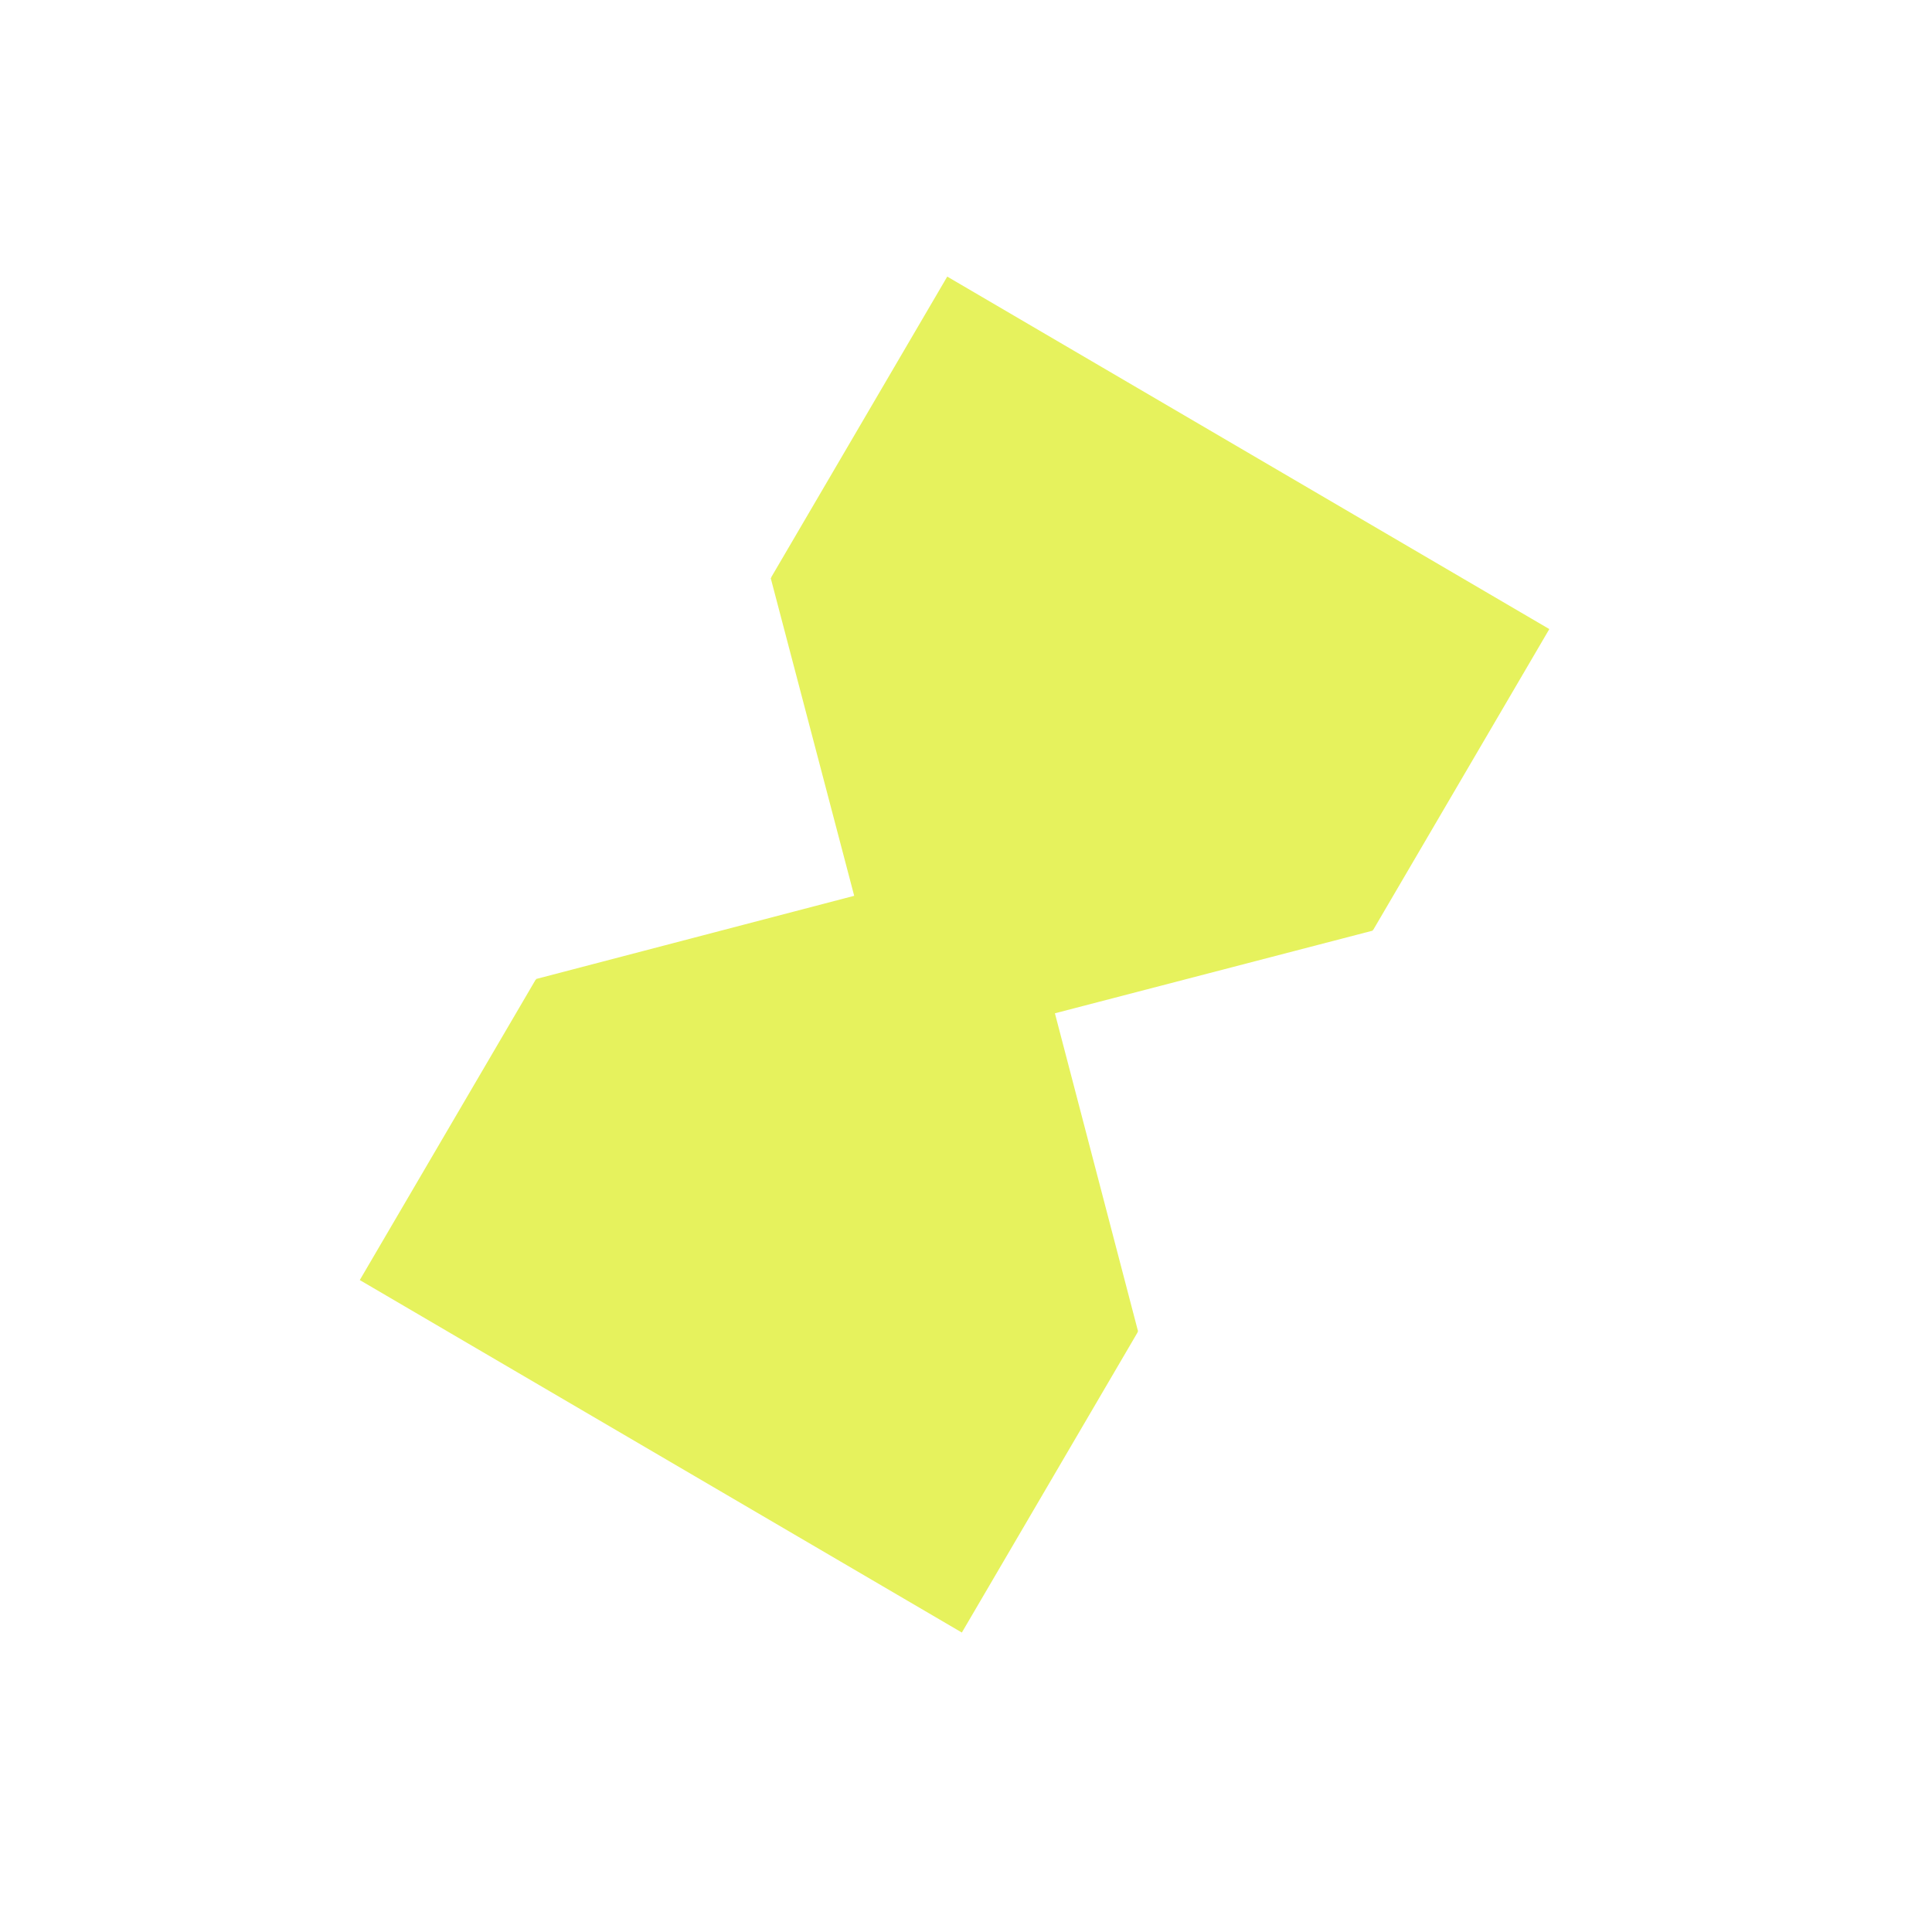 <svg width="54" height="54" viewBox="0 0 54 54" fill="none" xmlns="http://www.w3.org/2000/svg">
<g clip-path="url(#clip0_527_95)">
<path d="M26.476 7.731L21.55 16.145L21.564 16.153L21.542 16.159L23.875 25.038L14.982 27.364L14.988 27.386L14.974 27.378L10.056 35.778L26.884 45.63L31.802 37.23L31.788 37.221L31.81 37.216L29.485 28.322L38.37 26.011L38.364 25.989L38.378 25.997L43.304 17.583L26.476 7.731Z" fill="#E6F25D"/>
</g>
<defs>
<clipPath id="clip0_527_95">
<rect width="39" height="39" fill="white" transform="translate(19.704) rotate(30.347)"/>
</clipPath>
</defs>
</svg>
